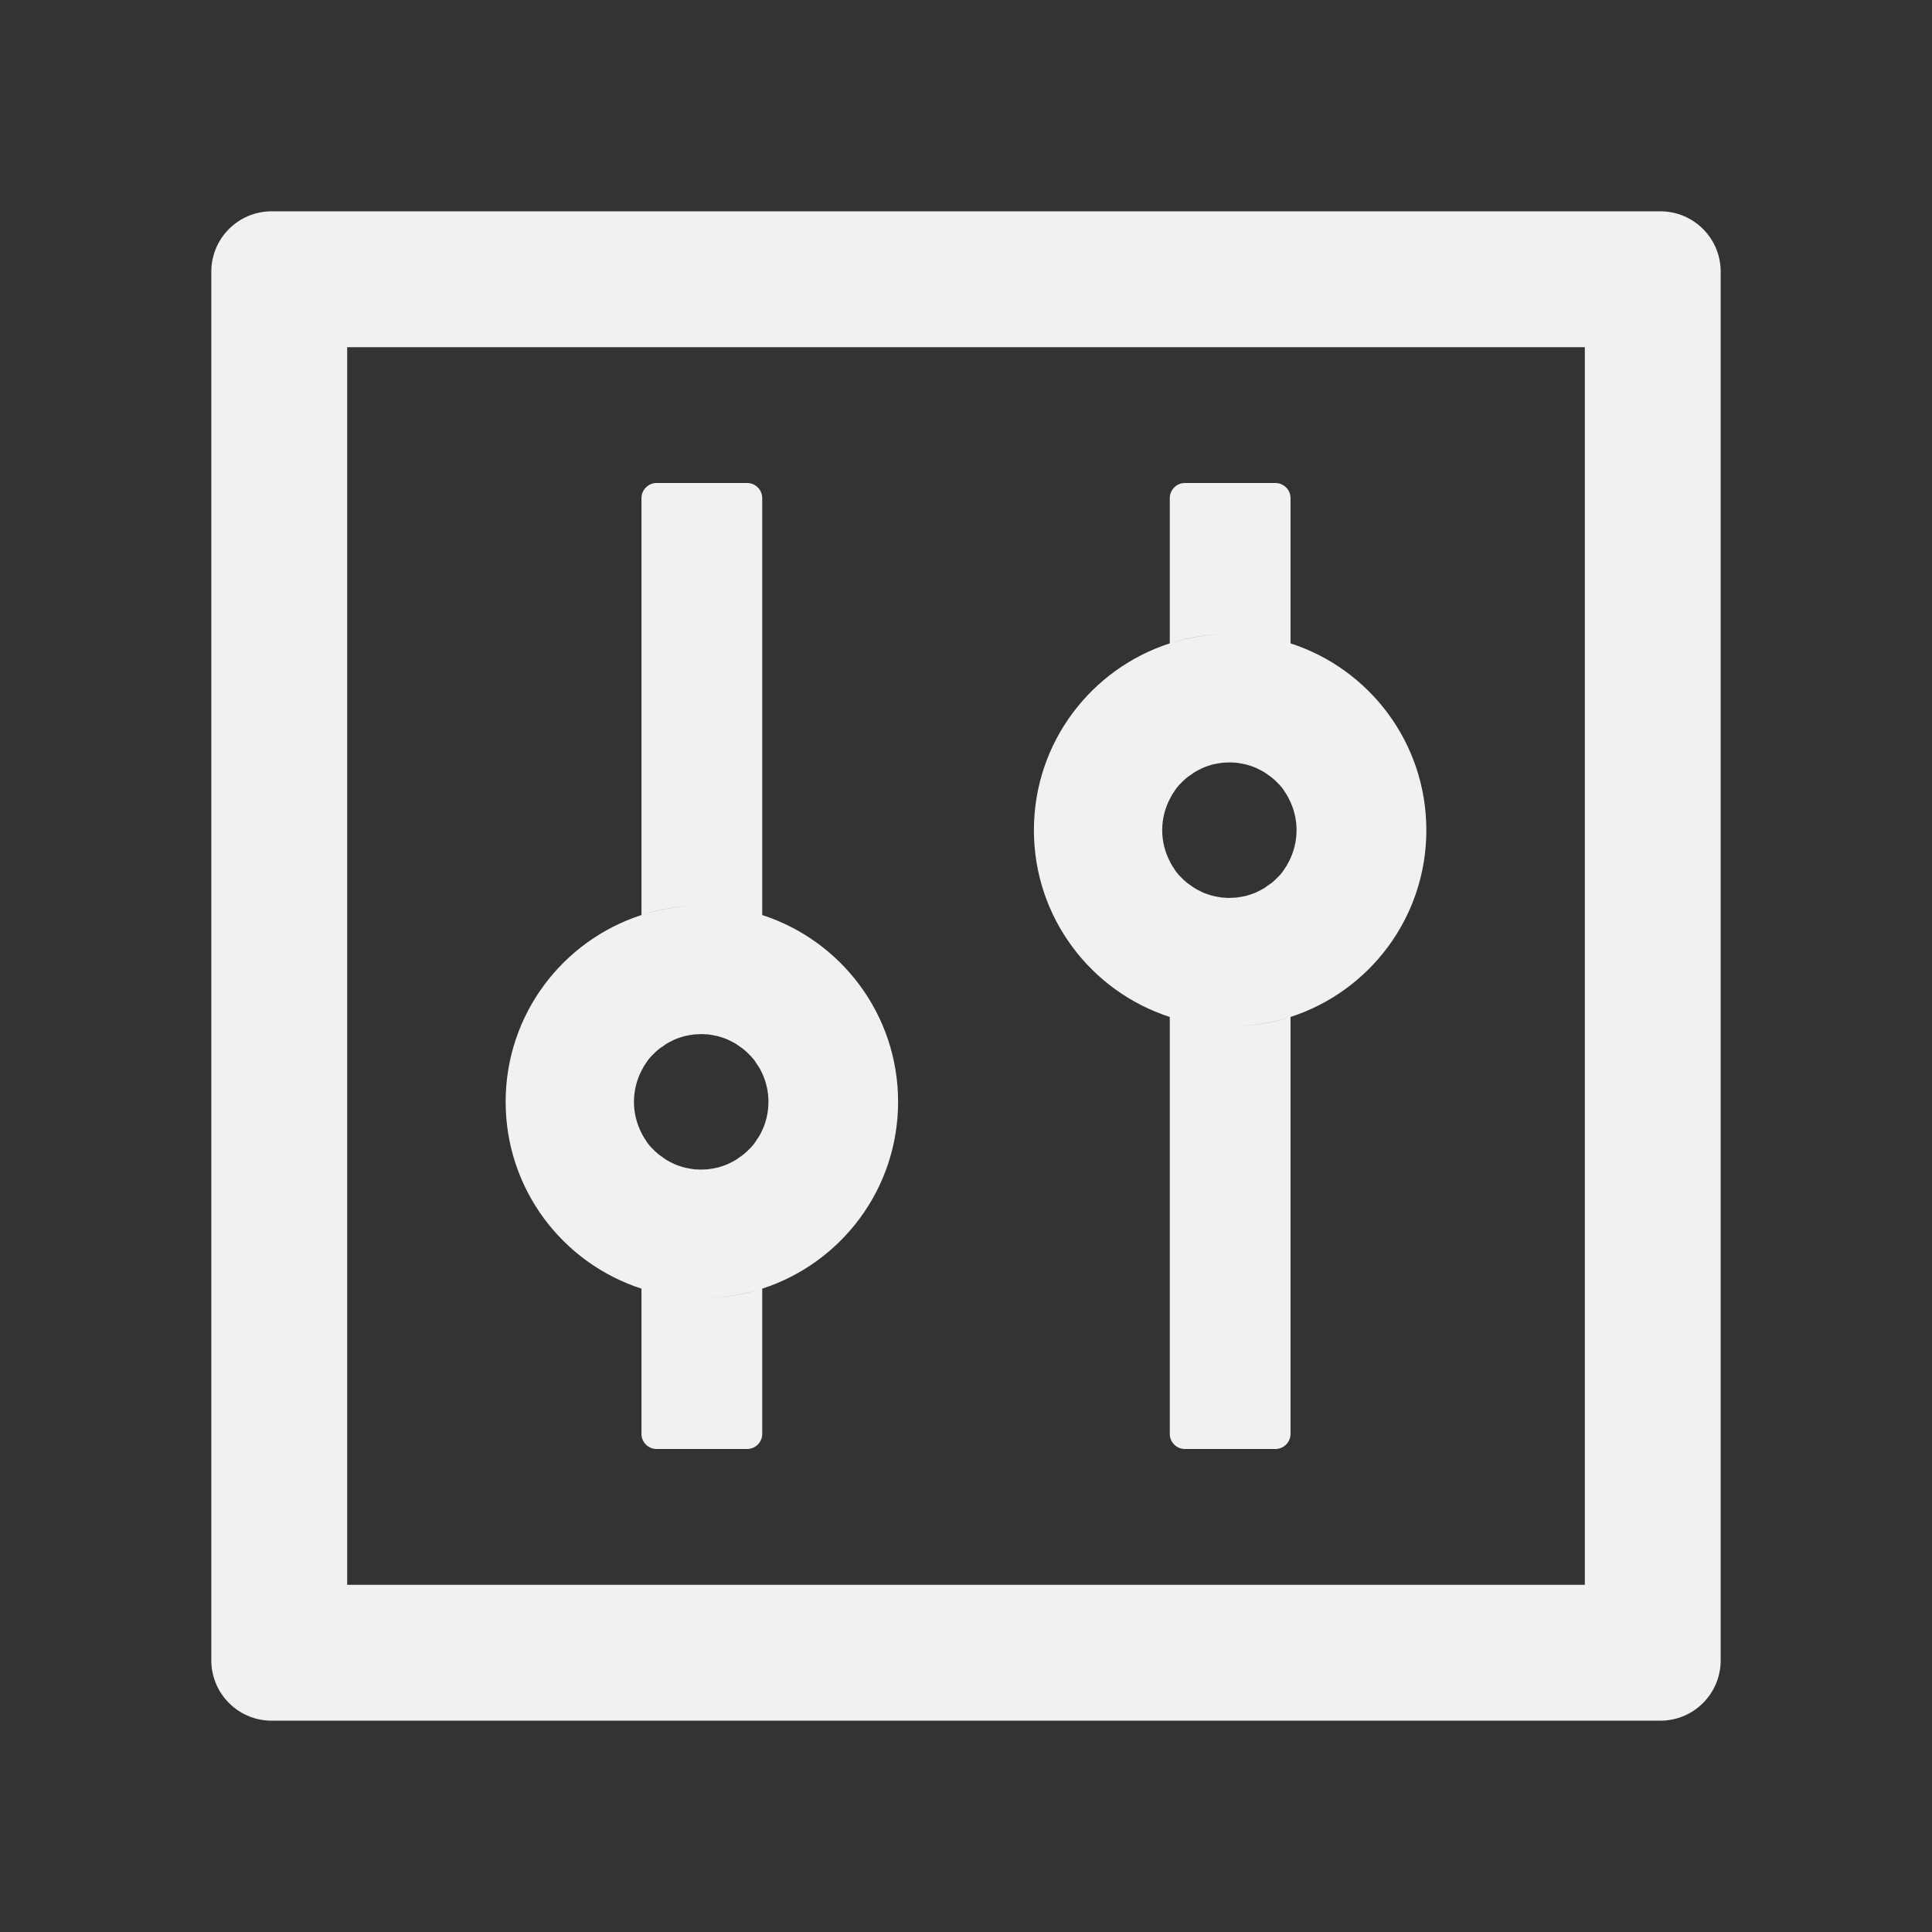 <?xml version="1.0" encoding="UTF-8"?>
<svg width="40px" height="40px" viewBox="0 0 40 40" version="1.1" xmlns="http://www.w3.org/2000/svg" xmlns:xlink="http://www.w3.org/1999/xlink">
    <rect x="0" y="0" width="40" height="40" fill="#333333" stroke="none"/>
    <title>数据资源登记单管理</title>
    <g id="数据资源登记单管理" stroke="none" stroke-width="1" fill="none" fill-rule="evenodd">
        <g id="数据资产登记单管理" fill-rule="nonzero">
            <rect id="矩形" fill="#000000" opacity="0" x="0" y="0" width="40" height="40"></rect>
            <path d="M34.375,4.375 L5.625,4.375 C4.934,4.375 4.375,4.934 4.375,5.625 L4.375,34.375 C4.375,35.066 4.934,35.625 5.625,35.625 L34.375,35.625 C35.066,35.625 35.625,35.066 35.625,34.375 L35.625,5.625 C35.625,4.934 35.066,4.375 34.375,4.375 Z M32.812,32.812 L7.188,32.812 L7.188,7.188 L32.812,7.188 L32.812,32.812 Z M13.281,26.68 L13.281,29.688 C13.281,29.859 13.422,30 13.594,30 L15.469,30 C15.641,30 15.781,29.859 15.781,29.688 L15.781,26.68 C15.387,26.809 14.969,26.875 14.531,26.875 C14.094,26.875 13.676,26.805 13.281,26.68 Z M15.781,18.945 L15.781,10.312 C15.781,10.141 15.641,10 15.469,10 L13.594,10 C13.422,10 13.281,10.141 13.281,10.312 L13.281,18.945 C13.676,18.816 14.094,18.75 14.531,18.75 C14.969,18.75 15.387,18.82 15.781,18.945 Z M13.281,26.68 C13.676,26.809 14.094,26.875 14.531,26.875 C14.969,26.875 15.387,26.805 15.781,26.68 C17.414,26.152 18.594,24.621 18.594,22.812 C18.594,21.004 17.414,19.473 15.781,18.945 C15.387,18.816 14.969,18.75 14.531,18.75 C14.094,18.75 13.676,18.82 13.281,18.945 C11.648,19.473 10.469,21.004 10.469,22.812 C10.469,24.621 11.648,26.152 13.281,26.68 Z M13.285,22.16 C13.297,22.137 13.312,22.113 13.324,22.09 L13.324,22.086 L13.371,22.016 C13.375,22.008 13.379,22.004 13.383,21.996 C13.395,21.977 13.41,21.961 13.422,21.941 C13.426,21.938 13.43,21.93 13.434,21.926 C13.453,21.902 13.469,21.883 13.488,21.863 L13.5,21.852 L13.547,21.805 L13.562,21.789 C13.582,21.77 13.602,21.754 13.625,21.734 C13.648,21.715 13.668,21.699 13.691,21.684 C13.699,21.68 13.703,21.676 13.711,21.672 C13.73,21.66 13.746,21.645 13.766,21.633 C13.77,21.629 13.777,21.625 13.781,21.621 C13.805,21.605 13.828,21.594 13.855,21.578 C13.859,21.574 13.867,21.574 13.871,21.57 C13.891,21.559 13.91,21.551 13.934,21.539 L13.957,21.527 C13.984,21.516 14.008,21.504 14.035,21.496 C14.062,21.484 14.09,21.477 14.117,21.469 C14.125,21.465 14.133,21.465 14.141,21.461 C14.164,21.453 14.184,21.449 14.207,21.445 C14.215,21.445 14.219,21.441 14.227,21.441 C14.254,21.434 14.285,21.43 14.312,21.426 C14.32,21.426 14.324,21.426 14.332,21.422 C14.355,21.418 14.379,21.418 14.402,21.414 L14.426,21.414 C14.457,21.414 14.484,21.41 14.516,21.41 C14.547,21.41 14.574,21.41 14.605,21.414 L14.629,21.414 C14.652,21.414 14.676,21.418 14.699,21.422 C14.707,21.422 14.711,21.422 14.719,21.426 C14.746,21.43 14.777,21.434 14.805,21.441 C14.812,21.441 14.816,21.445 14.824,21.445 C14.848,21.449 14.871,21.457 14.891,21.461 C14.898,21.465 14.906,21.465 14.914,21.469 C14.941,21.477 14.969,21.484 14.996,21.496 C15.023,21.504 15.047,21.516 15.074,21.527 L15.098,21.539 C15.117,21.547 15.141,21.559 15.16,21.57 C15.164,21.574 15.172,21.574 15.176,21.578 C15.199,21.59 15.227,21.605 15.25,21.621 C15.254,21.625 15.262,21.629 15.266,21.633 C15.285,21.645 15.305,21.656 15.32,21.672 C15.328,21.676 15.332,21.68 15.34,21.684 C15.363,21.699 15.387,21.719 15.406,21.734 C15.426,21.75 15.449,21.77 15.469,21.789 L15.484,21.805 L15.531,21.852 L15.543,21.863 C15.562,21.883 15.582,21.906 15.598,21.926 C15.602,21.93 15.605,21.938 15.609,21.941 C15.625,21.957 15.637,21.977 15.648,21.996 C15.652,22.004 15.656,22.008 15.66,22.016 L15.707,22.086 C15.707,22.086 15.707,22.09 15.711,22.09 C15.727,22.113 15.738,22.137 15.75,22.16 C15.852,22.355 15.91,22.578 15.91,22.812 C15.91,23.047 15.852,23.27 15.75,23.465 C15.738,23.488 15.723,23.512 15.711,23.535 C15.711,23.535 15.711,23.539 15.707,23.539 L15.66,23.609 C15.656,23.617 15.652,23.621 15.648,23.629 C15.637,23.648 15.621,23.664 15.609,23.684 C15.605,23.688 15.602,23.695 15.598,23.699 C15.578,23.723 15.562,23.742 15.543,23.762 L15.531,23.773 L15.484,23.82 L15.469,23.836 C15.449,23.855 15.43,23.871 15.406,23.891 C15.383,23.91 15.363,23.926 15.34,23.941 C15.332,23.945 15.328,23.949 15.32,23.953 C15.301,23.965 15.285,23.98 15.266,23.992 C15.262,23.996 15.254,24 15.25,24.004 C15.227,24.02 15.203,24.031 15.176,24.047 C15.172,24.051 15.164,24.051 15.16,24.055 C15.141,24.066 15.121,24.074 15.098,24.086 L15.074,24.098 C15.047,24.109 15.023,24.121 14.996,24.129 C14.969,24.141 14.941,24.148 14.914,24.156 C14.906,24.16 14.898,24.16 14.891,24.164 C14.867,24.172 14.848,24.176 14.824,24.18 C14.816,24.18 14.812,24.184 14.805,24.184 C14.777,24.191 14.746,24.195 14.719,24.199 C14.711,24.199 14.707,24.199 14.699,24.203 C14.676,24.207 14.652,24.207 14.629,24.211 L14.605,24.211 C14.574,24.211 14.547,24.215 14.516,24.215 C14.484,24.215 14.457,24.215 14.426,24.211 L14.402,24.211 C14.379,24.211 14.355,24.207 14.332,24.203 C14.324,24.203 14.32,24.203 14.312,24.199 C14.285,24.195 14.254,24.191 14.227,24.184 C14.219,24.184 14.215,24.18 14.207,24.18 C14.184,24.176 14.16,24.168 14.141,24.164 C14.133,24.16 14.125,24.16 14.117,24.156 C14.09,24.148 14.062,24.141 14.035,24.129 C14.008,24.121 13.984,24.109 13.957,24.098 L13.934,24.086 C13.914,24.078 13.891,24.066 13.871,24.055 C13.867,24.051 13.859,24.051 13.855,24.047 C13.832,24.035 13.805,24.02 13.781,24.004 C13.777,24 13.77,23.996 13.766,23.992 C13.746,23.98 13.727,23.969 13.711,23.953 C13.703,23.949 13.699,23.945 13.691,23.941 C13.668,23.926 13.645,23.906 13.625,23.891 C13.605,23.875 13.582,23.855 13.562,23.836 L13.547,23.82 L13.5,23.773 L13.488,23.762 C13.469,23.742 13.449,23.719 13.434,23.699 C13.43,23.695 13.426,23.688 13.422,23.684 C13.406,23.668 13.395,23.648 13.383,23.629 C13.379,23.621 13.375,23.617 13.371,23.609 L13.324,23.539 L13.324,23.535 C13.309,23.512 13.297,23.488 13.285,23.465 C13.184,23.27 13.125,23.047 13.125,22.812 C13.125,22.578 13.184,22.355 13.285,22.16 Z M24.219,21.055 L24.219,29.688 C24.219,29.859 24.359,30 24.531,30 L26.406,30 C26.578,30 26.719,29.859 26.719,29.688 L26.719,21.055 C26.324,21.184 25.906,21.25 25.469,21.25 C25.031,21.25 24.613,21.18 24.219,21.055 Z M26.719,13.32 L26.719,10.312 C26.719,10.141 26.578,10 26.406,10 L24.531,10 C24.359,10 24.219,10.141 24.219,10.312 L24.219,13.32 C24.613,13.191 25.031,13.125 25.469,13.125 C25.906,13.125 26.324,13.195 26.719,13.32 Z M24.219,21.055 C24.613,21.184 25.031,21.25 25.469,21.25 C25.906,21.25 26.324,21.18 26.719,21.055 C28.352,20.527 29.531,18.996 29.531,17.188 C29.531,15.379 28.352,13.848 26.719,13.32 C26.324,13.191 25.906,13.125 25.469,13.125 C25.031,13.125 24.613,13.195 24.219,13.32 C22.586,13.848 21.406,15.379 21.406,17.188 C21.406,18.996 22.586,20.527 24.219,21.055 Z M24.223,16.535 C24.234,16.512 24.25,16.488 24.262,16.465 L24.262,16.461 L24.309,16.391 C24.312,16.383 24.316,16.379 24.32,16.371 C24.332,16.352 24.348,16.336 24.359,16.316 C24.363,16.312 24.367,16.305 24.371,16.301 C24.391,16.277 24.406,16.258 24.426,16.238 L24.438,16.227 L24.484,16.18 L24.5,16.164 C24.52,16.145 24.539,16.129 24.562,16.109 C24.586,16.09 24.605,16.074 24.629,16.059 C24.637,16.055 24.641,16.051 24.648,16.047 C24.668,16.035 24.684,16.02 24.703,16.008 C24.707,16.004 24.715,16 24.719,15.996 C24.742,15.98 24.766,15.969 24.793,15.953 C24.797,15.949 24.805,15.949 24.809,15.945 C24.828,15.934 24.848,15.926 24.871,15.914 L24.895,15.902 C24.922,15.891 24.945,15.879 24.973,15.871 C25,15.859 25.027,15.852 25.055,15.844 C25.062,15.84 25.07,15.84 25.078,15.836 C25.102,15.828 25.121,15.824 25.145,15.82 C25.152,15.82 25.156,15.816 25.164,15.816 C25.191,15.809 25.223,15.805 25.25,15.801 C25.258,15.801 25.262,15.801 25.27,15.797 C25.293,15.793 25.316,15.793 25.34,15.789 L25.363,15.789 C25.395,15.789 25.422,15.785 25.453,15.785 C25.484,15.785 25.512,15.785 25.543,15.789 L25.566,15.789 C25.59,15.789 25.613,15.793 25.637,15.797 C25.645,15.797 25.648,15.797 25.656,15.801 C25.684,15.805 25.715,15.809 25.742,15.816 C25.75,15.816 25.754,15.82 25.762,15.82 C25.785,15.824 25.809,15.832 25.828,15.836 C25.836,15.84 25.844,15.84 25.852,15.844 C25.879,15.852 25.906,15.859 25.934,15.871 C25.961,15.879 25.984,15.891 26.012,15.902 L26.035,15.914 C26.055,15.922 26.078,15.934 26.098,15.945 C26.102,15.949 26.109,15.949 26.113,15.953 C26.137,15.965 26.164,15.98 26.188,15.996 C26.191,16 26.199,16.004 26.203,16.008 C26.223,16.02 26.242,16.031 26.258,16.047 C26.266,16.051 26.27,16.055 26.277,16.059 C26.301,16.074 26.324,16.094 26.344,16.109 C26.363,16.125 26.387,16.145 26.406,16.164 L26.422,16.18 L26.469,16.227 L26.48,16.238 C26.5,16.258 26.52,16.281 26.535,16.301 C26.539,16.305 26.543,16.312 26.547,16.316 C26.562,16.332 26.574,16.352 26.586,16.371 C26.59,16.379 26.594,16.383 26.598,16.391 L26.645,16.461 L26.645,16.465 C26.66,16.488 26.672,16.512 26.684,16.535 C26.785,16.73 26.844,16.953 26.844,17.188 C26.844,17.422 26.785,17.645 26.684,17.84 C26.672,17.863 26.656,17.887 26.645,17.91 L26.645,17.914 L26.598,17.984 C26.594,17.992 26.59,17.996 26.586,18.004 C26.574,18.023 26.559,18.039 26.547,18.059 C26.543,18.062 26.539,18.07 26.535,18.074 C26.516,18.098 26.5,18.117 26.48,18.137 L26.469,18.148 L26.422,18.195 L26.406,18.211 C26.387,18.23 26.367,18.246 26.344,18.266 C26.32,18.285 26.301,18.301 26.277,18.316 C26.27,18.32 26.266,18.324 26.258,18.328 C26.238,18.34 26.223,18.355 26.203,18.367 C26.199,18.371 26.191,18.375 26.188,18.379 C26.164,18.395 26.141,18.406 26.113,18.422 C26.109,18.426 26.102,18.426 26.098,18.43 C26.078,18.441 26.059,18.449 26.035,18.461 L26.012,18.473 C25.984,18.484 25.961,18.496 25.934,18.504 C25.906,18.516 25.879,18.523 25.852,18.531 C25.844,18.535 25.836,18.535 25.828,18.539 C25.805,18.547 25.785,18.551 25.762,18.555 C25.754,18.555 25.75,18.559 25.742,18.559 C25.715,18.566 25.684,18.57 25.656,18.574 C25.648,18.574 25.645,18.574 25.637,18.578 C25.613,18.582 25.59,18.582 25.566,18.586 L25.543,18.586 C25.512,18.586 25.484,18.59 25.453,18.59 C25.422,18.59 25.395,18.59 25.363,18.586 L25.34,18.586 C25.316,18.586 25.293,18.582 25.27,18.578 C25.262,18.578 25.258,18.578 25.25,18.574 C25.223,18.57 25.191,18.566 25.164,18.559 C25.156,18.559 25.152,18.555 25.145,18.555 C25.121,18.551 25.098,18.543 25.078,18.539 C25.07,18.535 25.062,18.535 25.055,18.531 C25.027,18.523 25,18.516 24.973,18.504 C24.945,18.496 24.922,18.484 24.895,18.473 L24.871,18.461 C24.852,18.453 24.828,18.441 24.809,18.43 C24.805,18.426 24.797,18.426 24.793,18.422 C24.77,18.41 24.742,18.395 24.719,18.379 C24.715,18.375 24.707,18.371 24.703,18.367 C24.684,18.355 24.664,18.344 24.648,18.328 C24.641,18.324 24.637,18.32 24.629,18.316 C24.605,18.301 24.582,18.281 24.562,18.266 C24.543,18.25 24.52,18.23 24.5,18.211 L24.484,18.195 L24.438,18.148 L24.426,18.137 C24.406,18.117 24.387,18.094 24.371,18.074 C24.367,18.07 24.363,18.062 24.359,18.059 C24.344,18.043 24.332,18.023 24.32,18.004 C24.316,17.996 24.312,17.992 24.309,17.984 L24.262,17.914 L24.262,17.91 C24.246,17.887 24.234,17.863 24.223,17.84 C24.121,17.645 24.062,17.422 24.062,17.188 C24.062,16.953 24.121,16.73 24.223,16.535 Z" id="形状" fill="#F1F1F2"></path>
        </g>
    </g>
</svg>